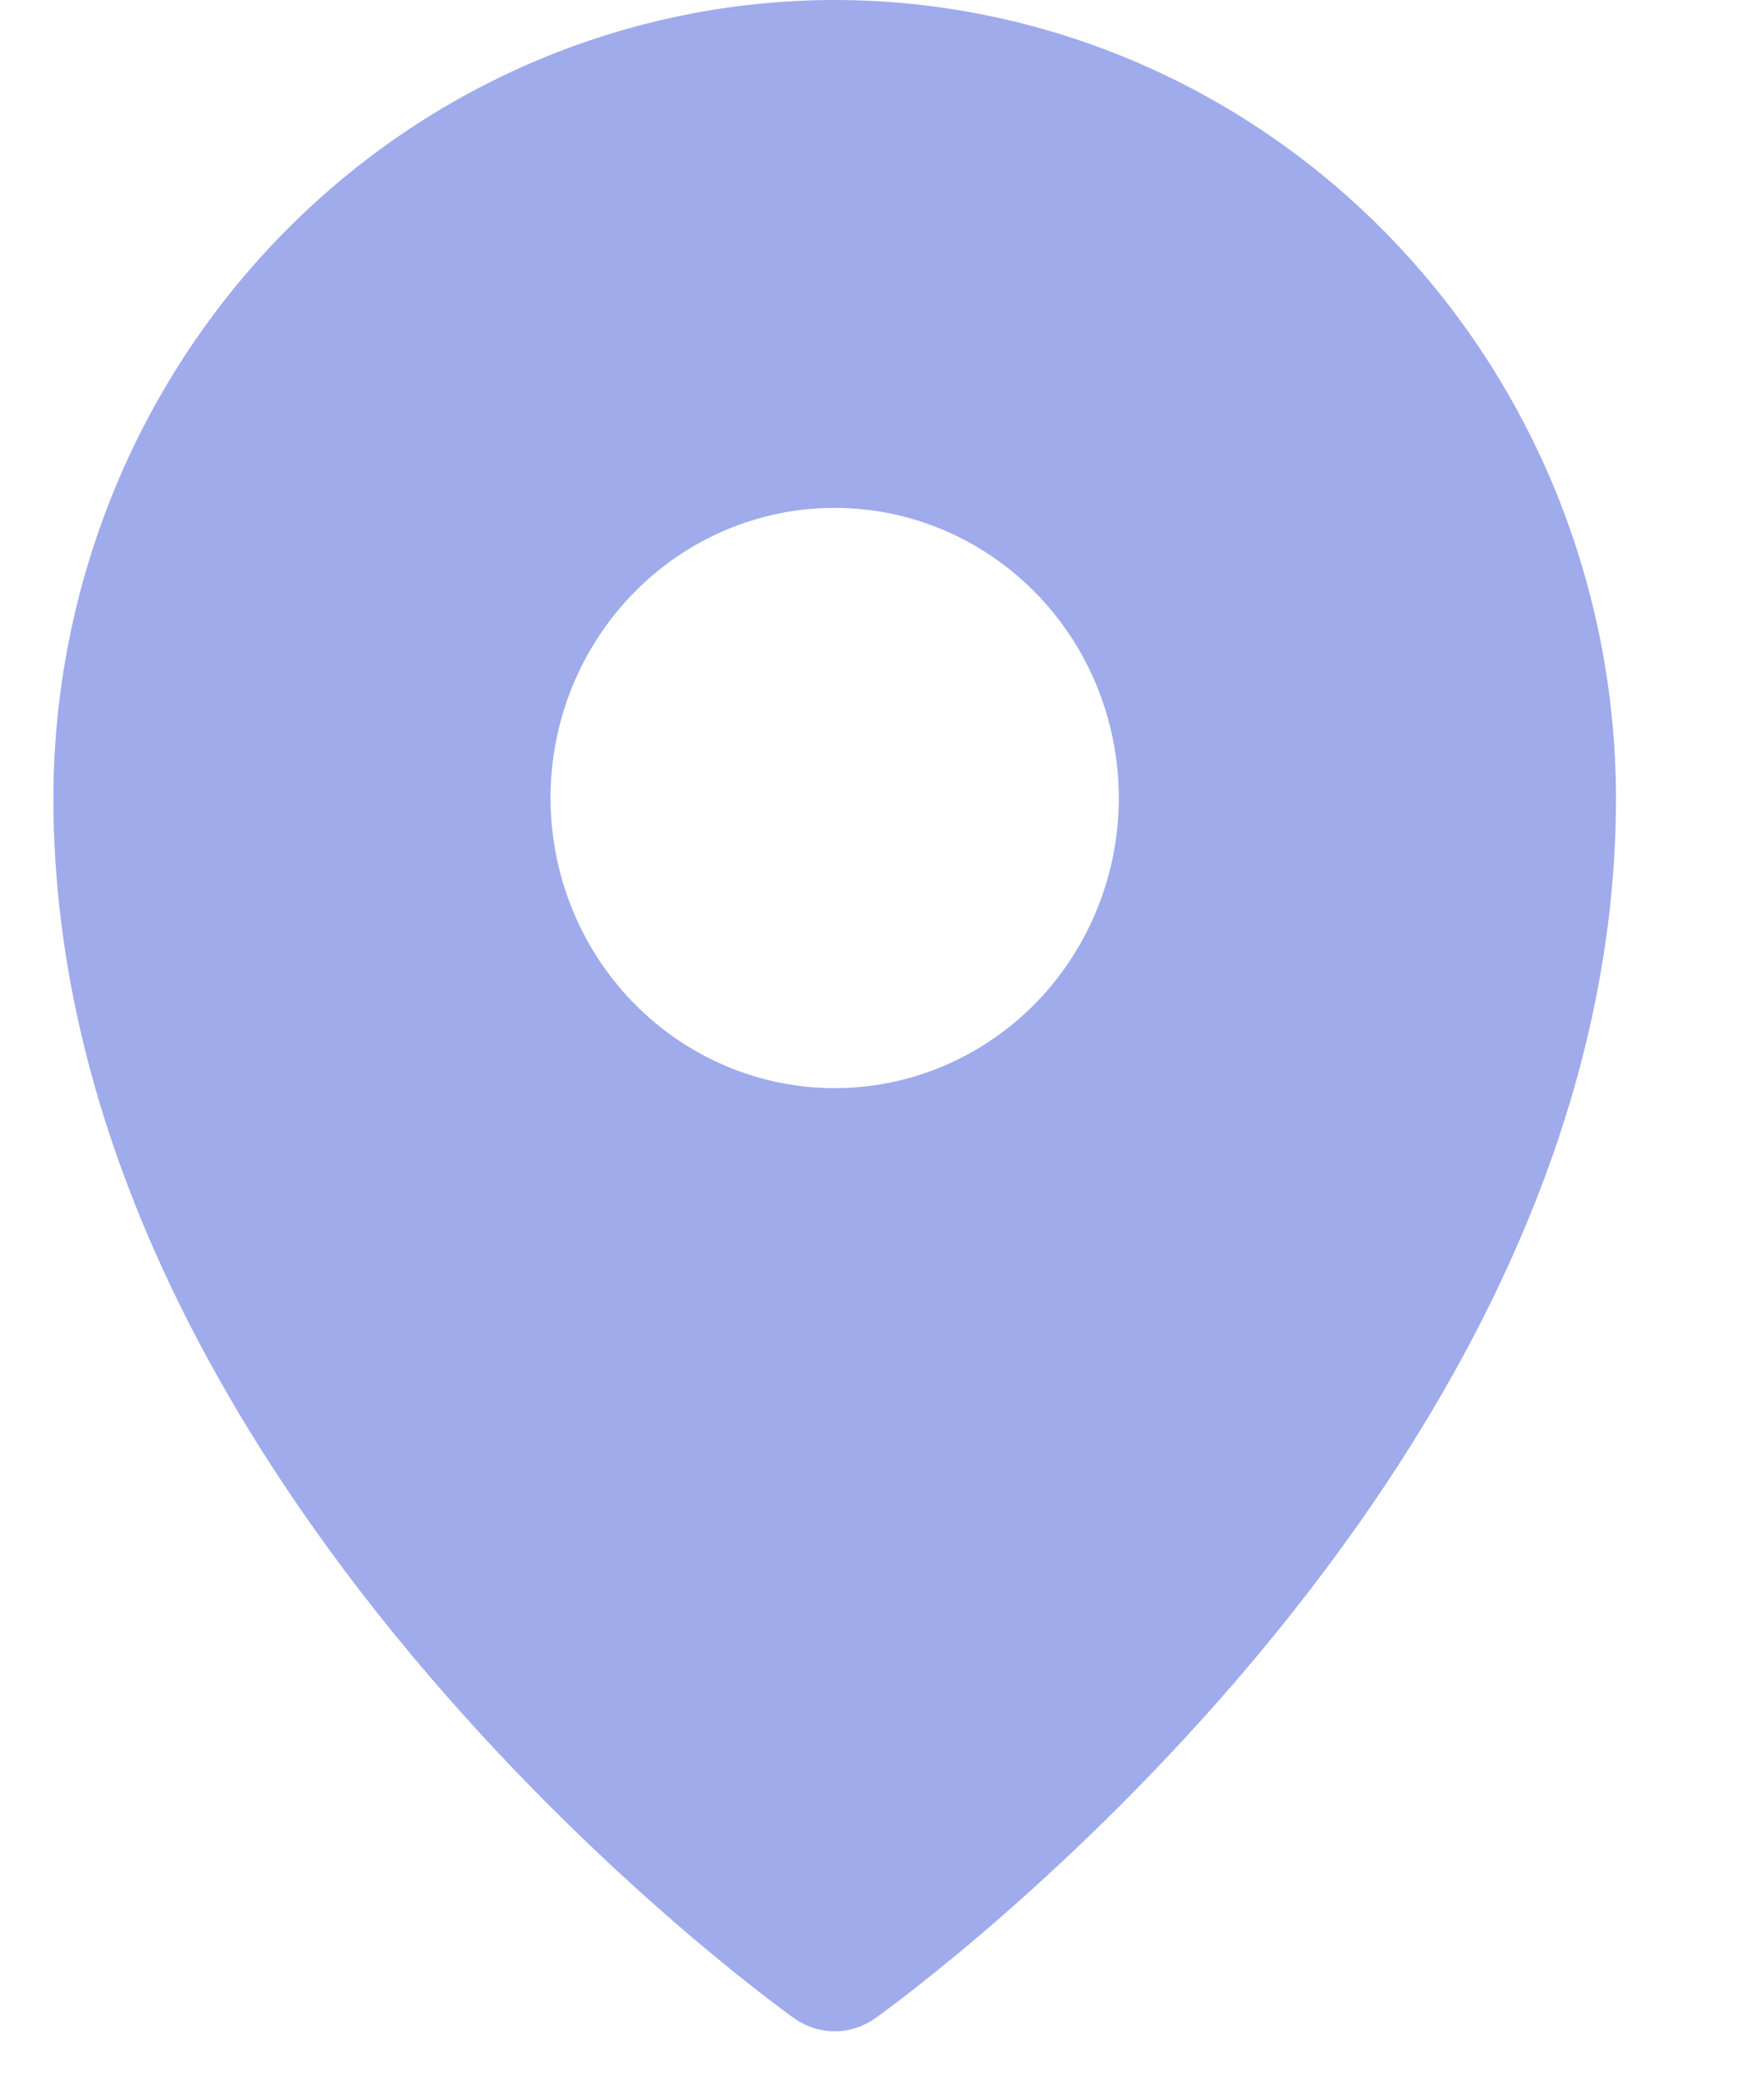 <svg width="11" height="13" viewBox="0 0 11 13" fill="none" xmlns="http://www.w3.org/2000/svg">
<path d="M5.205 0C3.913 0.001 2.675 0.526 1.762 1.459C0.848 2.392 0.335 3.657 0.333 4.976C0.333 9.234 4.762 12.45 4.951 12.585C5.025 12.638 5.114 12.667 5.205 12.667C5.296 12.667 5.385 12.638 5.459 12.585C5.648 12.45 10.077 9.234 10.077 4.976C10.075 3.657 9.562 2.392 8.648 1.459C7.735 0.526 6.497 0.001 5.205 0ZM5.205 3.167C5.555 3.167 5.898 3.273 6.189 3.472C6.481 3.671 6.708 3.953 6.842 4.284C6.976 4.614 7.011 4.978 6.943 5.329C6.874 5.68 6.705 6.003 6.458 6.256C6.21 6.509 5.894 6.681 5.551 6.751C5.207 6.821 4.851 6.785 4.527 6.648C4.203 6.511 3.927 6.279 3.732 5.982C3.537 5.684 3.433 5.334 3.433 4.976C3.433 4.496 3.62 4.036 3.952 3.697C4.285 3.357 4.735 3.167 5.205 3.167Z" fill="#9FABEB"/>
</svg>
